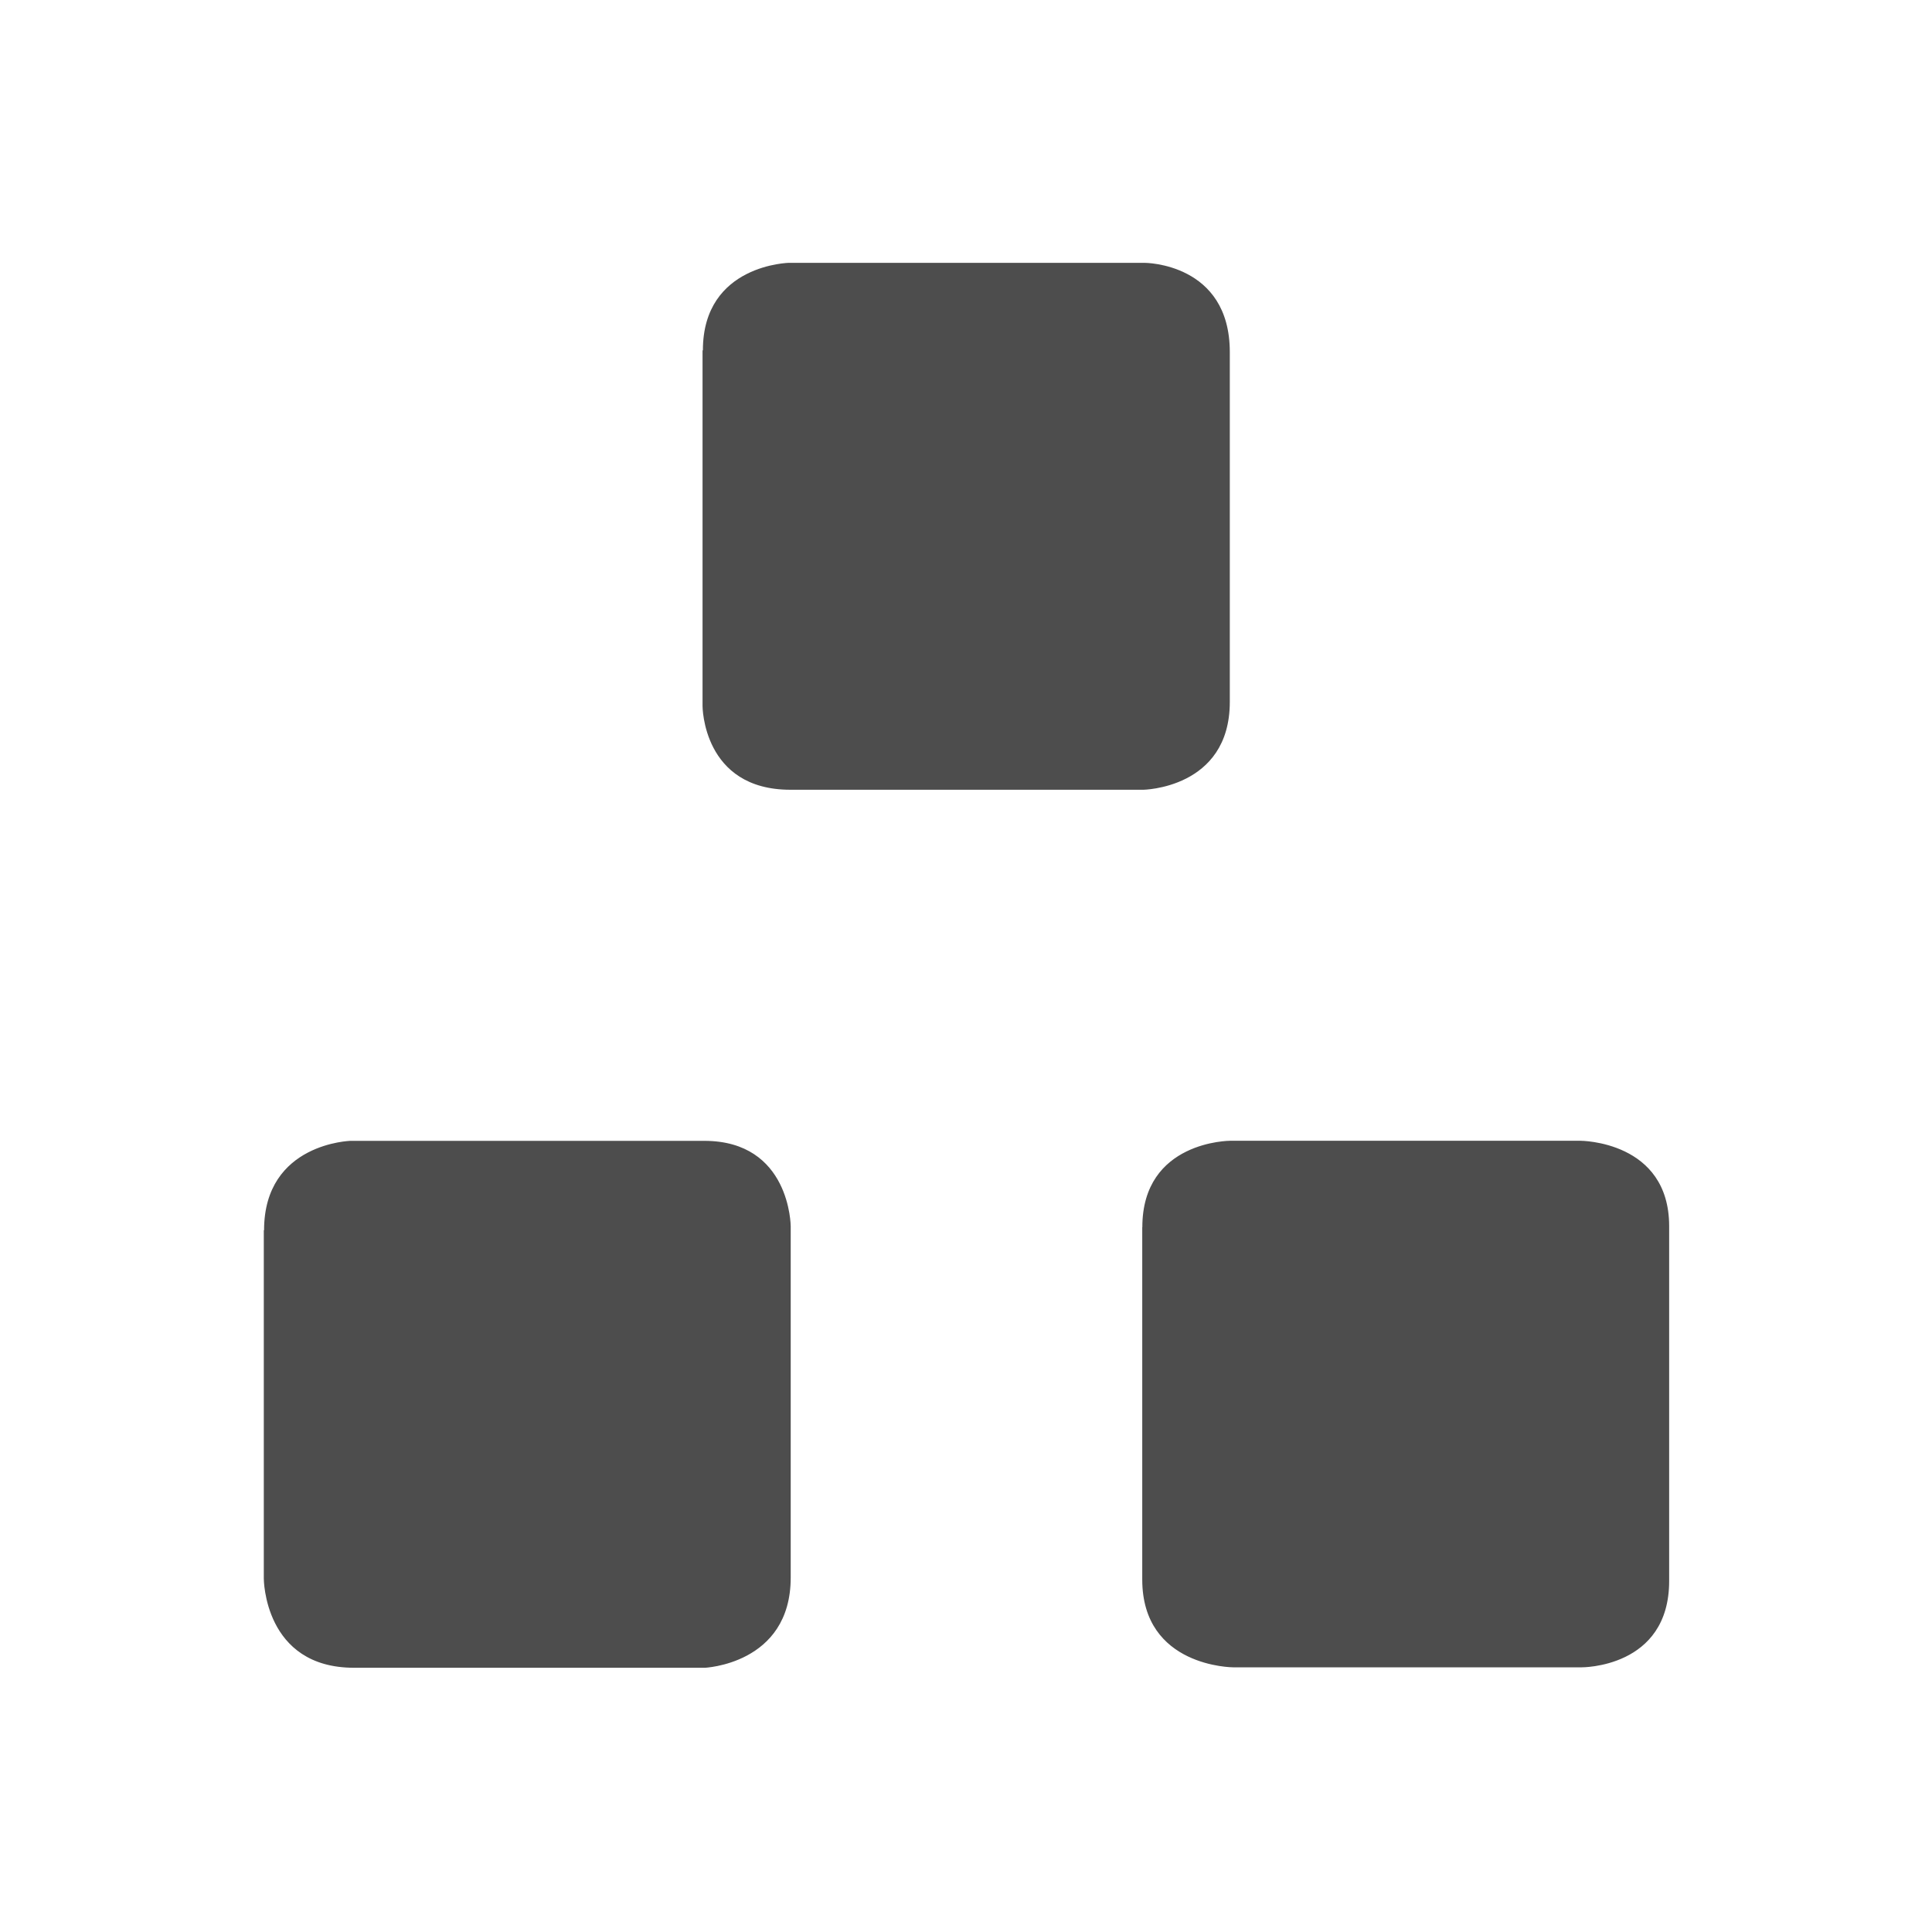 <svg xmlns="http://www.w3.org/2000/svg" viewBox="0 0 22 22"><path d="m385.86 545.07v4.05c0 0 0 .953 1 .953h4.02c-.016 0 .984-.006.984-1v-3.984c0-1.016-.969-1.016-.969-1.016h-4.054c.023 0-.977.009-.977.996m-5 10.02v3.966c0 0 0 1.016 1.027 1.016h4c-.027 0 .973-.03.973-1.027v-4c0 0-.003-.973-.984-.973h-4.03c.017 0-.983.018-.983 1.018m10-.033v4.01c0 1 1.037 1 1.037 1h3.966c-.004 0 .997.012.997-.983v-4.04c0-.973-1.01-.973-1.01-.973h-3.989c0 0-1 0-1 .984" fill="#4d4d4d" transform="translate(-377.86-541.08)"/></svg>